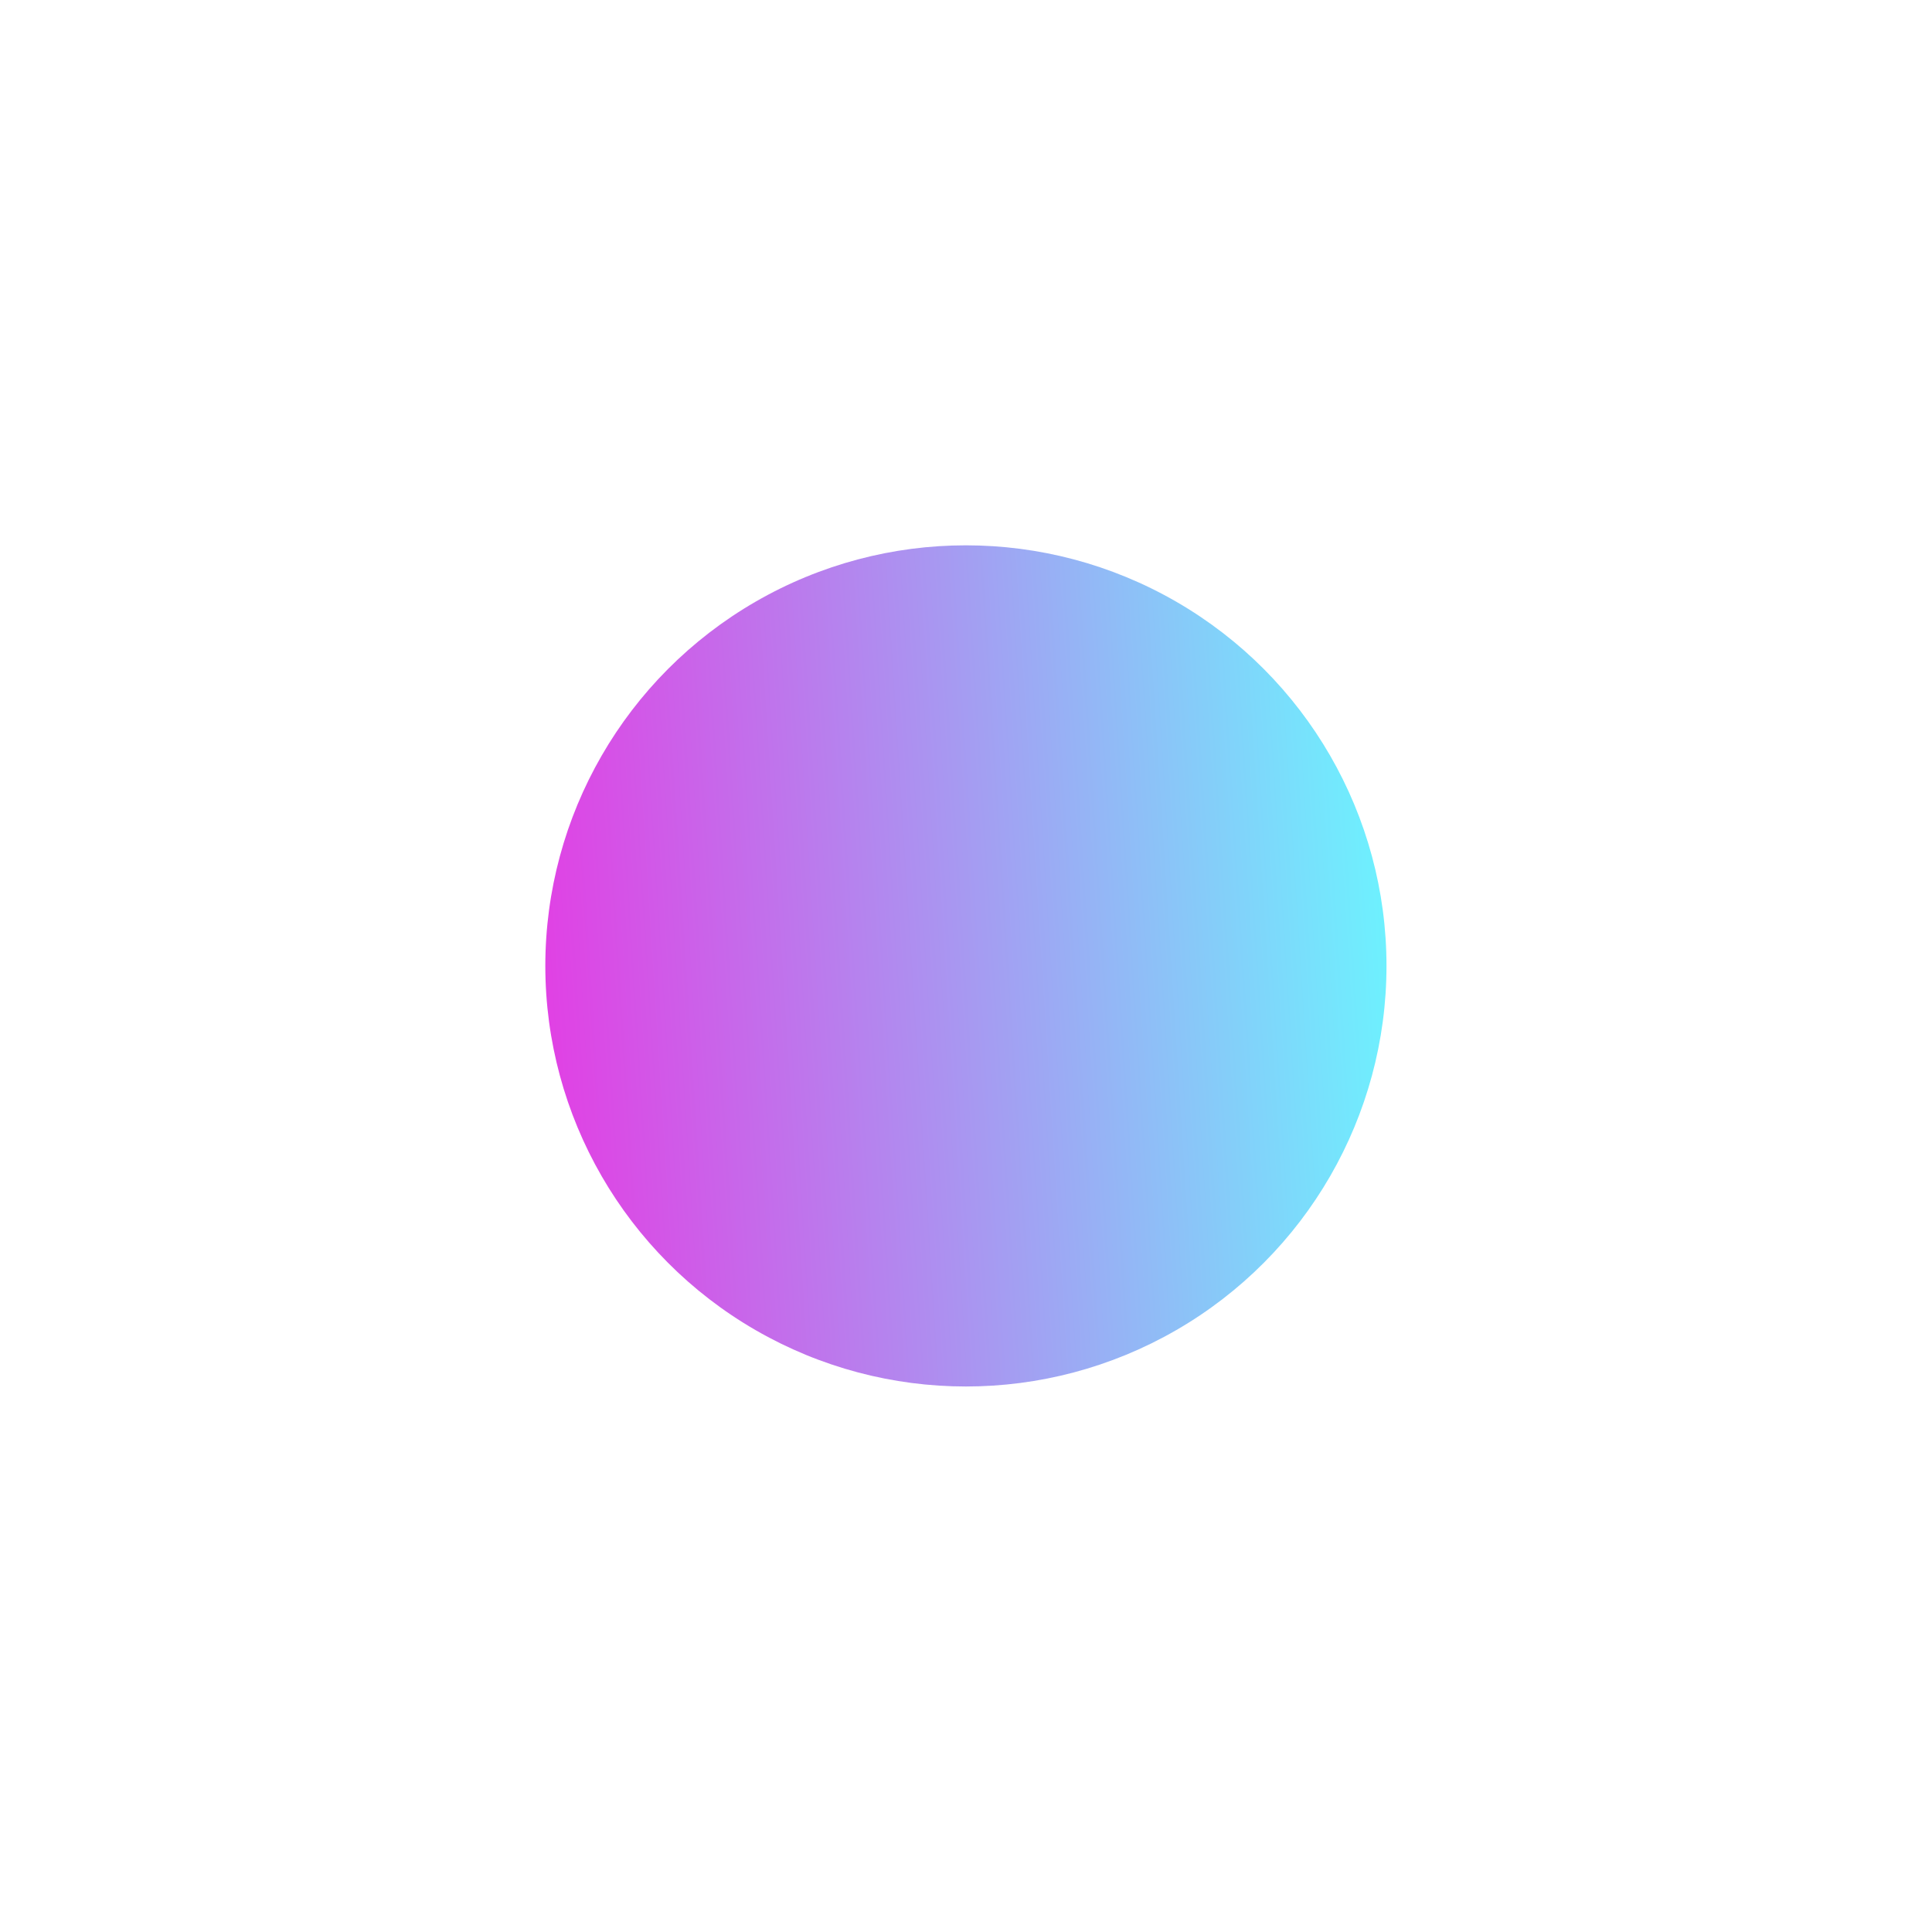 <svg width="124" height="124" viewBox="0 0 124 124" fill="none" xmlns="http://www.w3.org/2000/svg">
<g filter="url(#filter0_f_561_2224)">
<circle cx="61.994" cy="61.994" r="26.994" fill="url(#paint0_linear_561_2224)"/>
</g>
<defs>
<filter id="filter0_f_561_2224" x="0" y="0" width="123.987" height="123.988" filterUnits="userSpaceOnUse" color-interpolation-filters="sRGB">
<feFlood flood-opacity="0" result="BackgroundImageFix"/>
<feBlend mode="normal" in="SourceGraphic" in2="BackgroundImageFix" result="shape"/>
<feGaussianBlur stdDeviation="17.5" result="effect1_foregroundBlur_561_2224"/>
</filter>
<linearGradient id="paint0_linear_561_2224" x1="92.183" y1="84.189" x2="36.289" y2="87.757" gradientUnits="userSpaceOnUse">
<stop stop-color="#6AF6FF"/>
<stop offset="1" stop-color="#E140E4"/>
</linearGradient>
</defs>
</svg>
